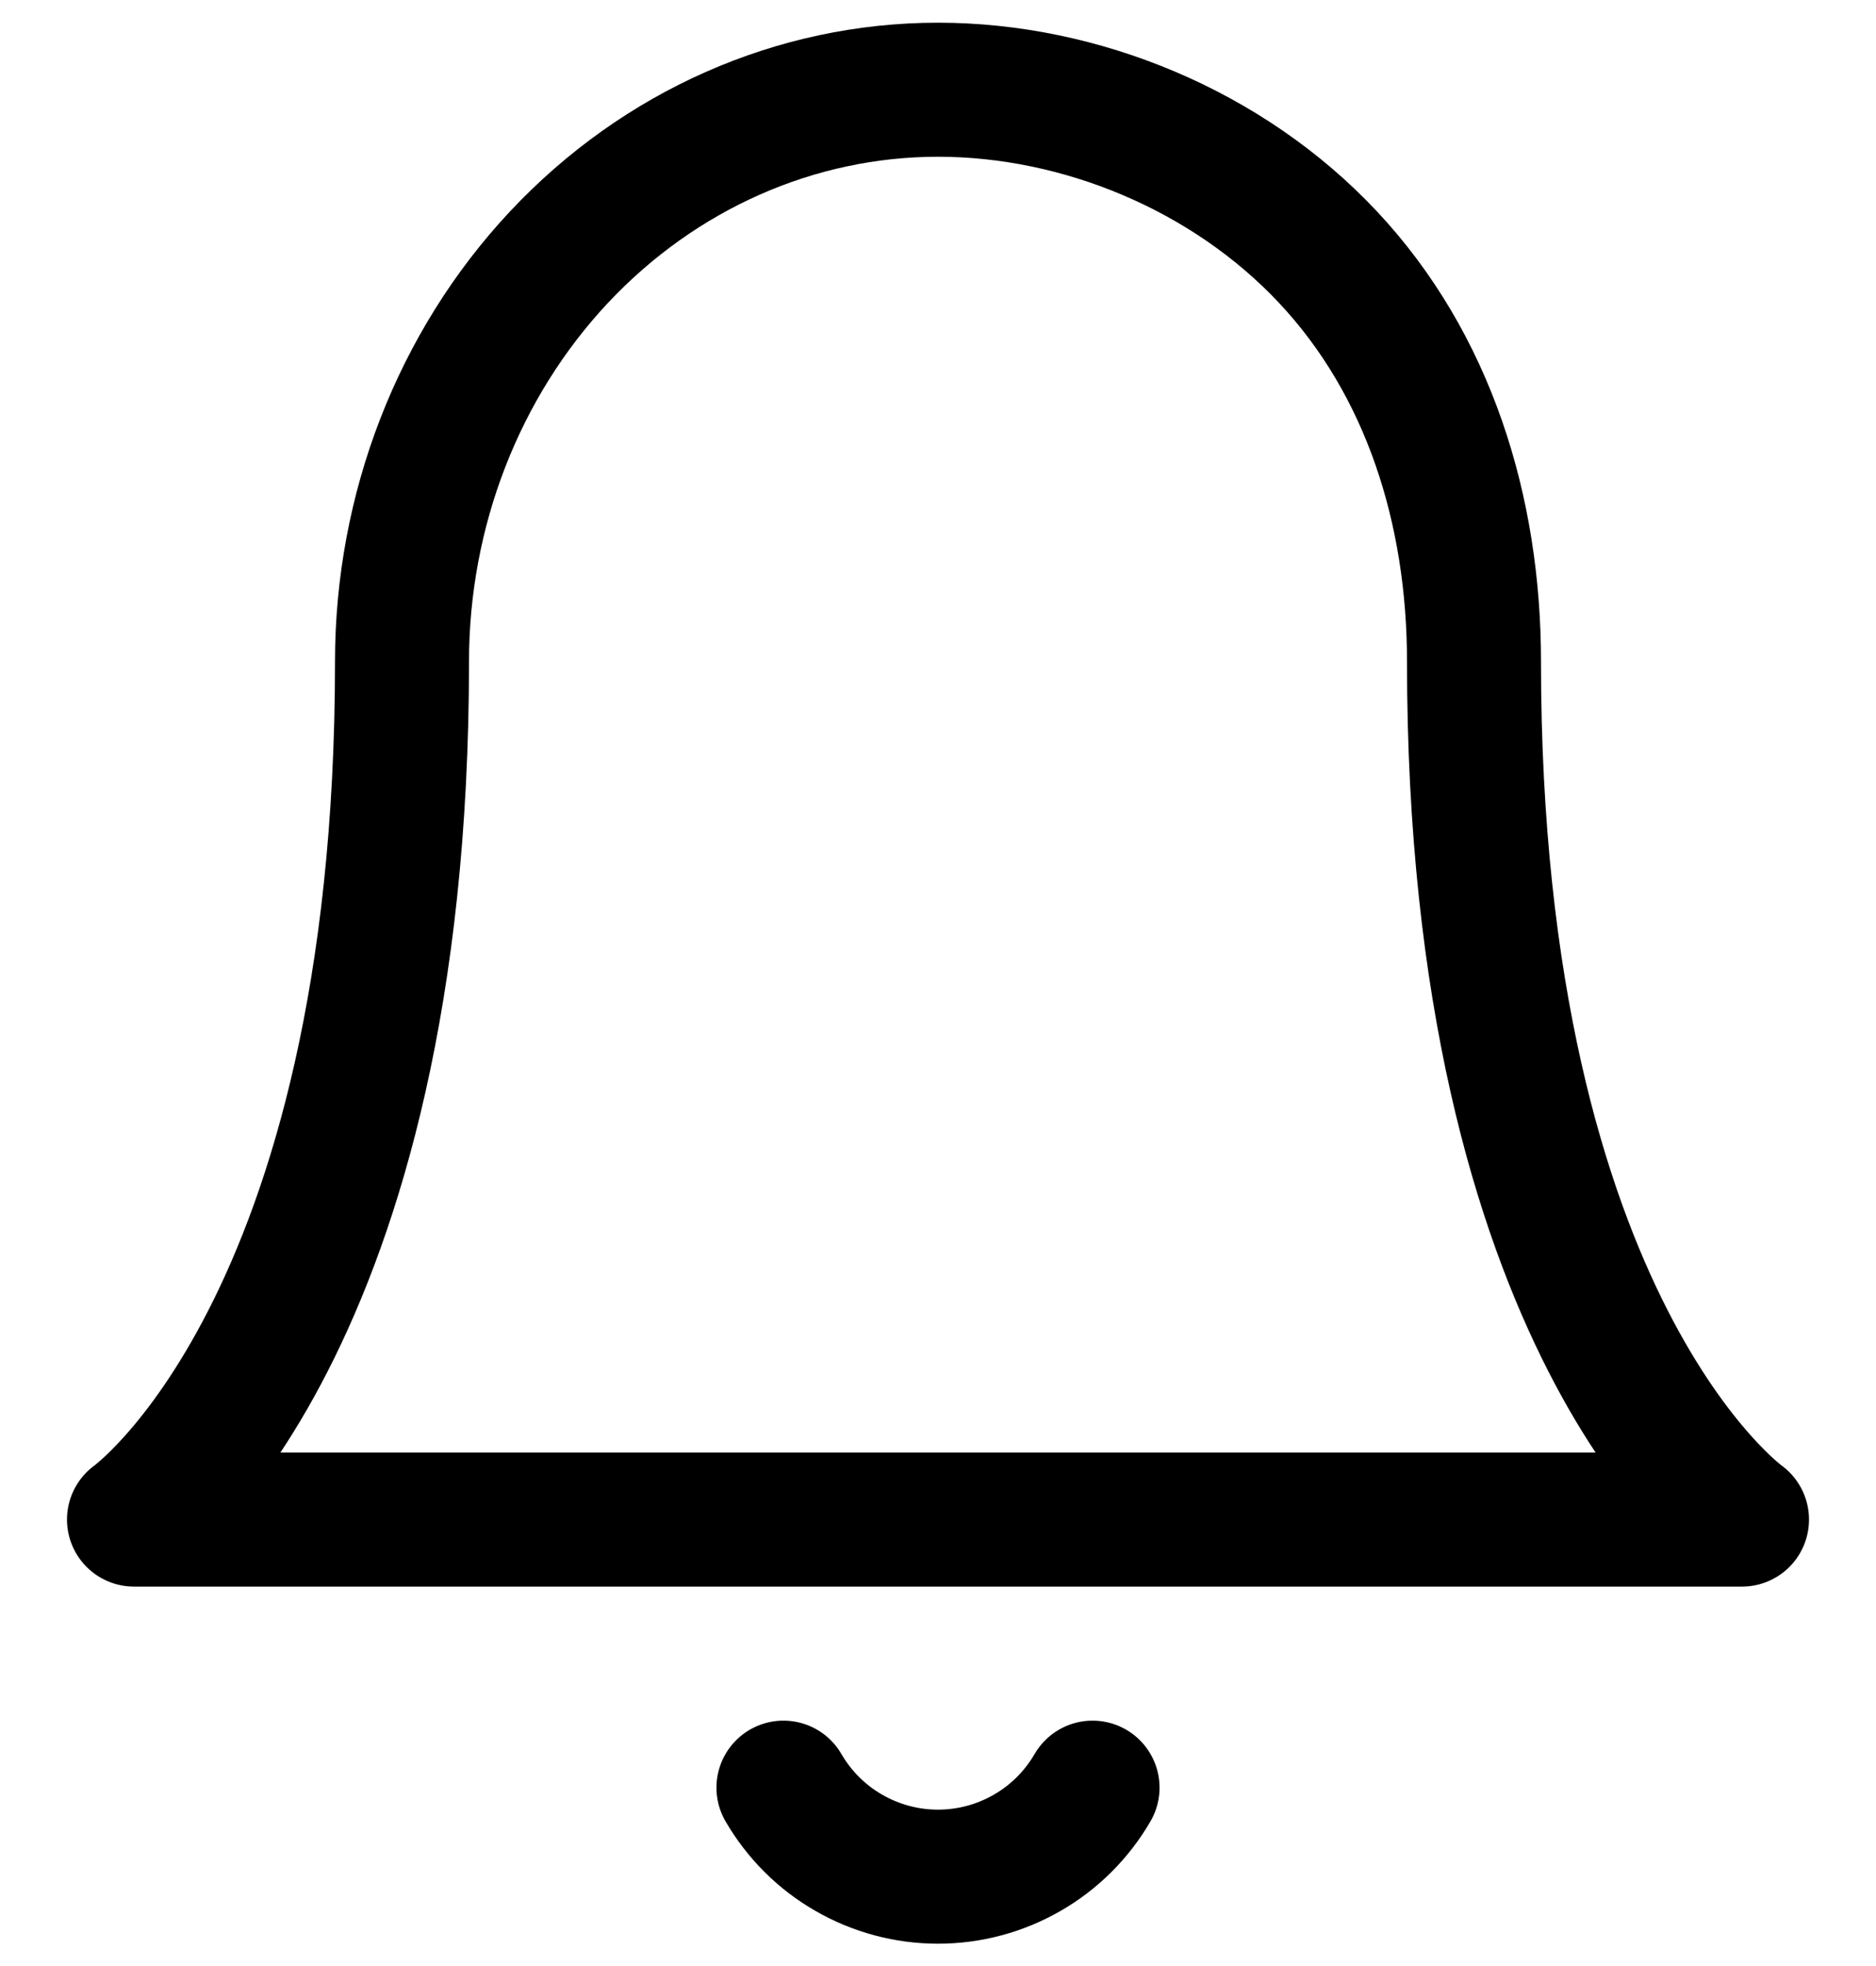 <svg width="21" height="22" viewBox="0 0 21 22" fill="none" xmlns="http://www.w3.org/2000/svg">
<path d="M1.5 17.004H19.5C19.5 17.004 16.5 14.871 16.5 7.404C16.5 5.707 15.992 4.079 14.866 2.878C13.741 1.678 12.091 1.004 10.5 1.004C8.909 1.004 7.383 1.678 6.257 2.878C5.132 4.079 4.5 5.707 4.5 7.404C4.5 14.871 1.5 17.004 1.5 17.004Z" stroke="black" stroke-width="1.5" stroke-linecap="round" stroke-linejoin="round"/>
<path d="M12.23 20.004C12.054 20.307 11.802 20.559 11.498 20.733C11.195 20.908 10.85 21 10.5 21C10.15 21 9.805 20.908 9.502 20.733C9.198 20.559 8.946 20.307 8.77 20.004" stroke="black" stroke-width="1.5" stroke-linecap="round" stroke-linejoin="round"/>
</svg>
